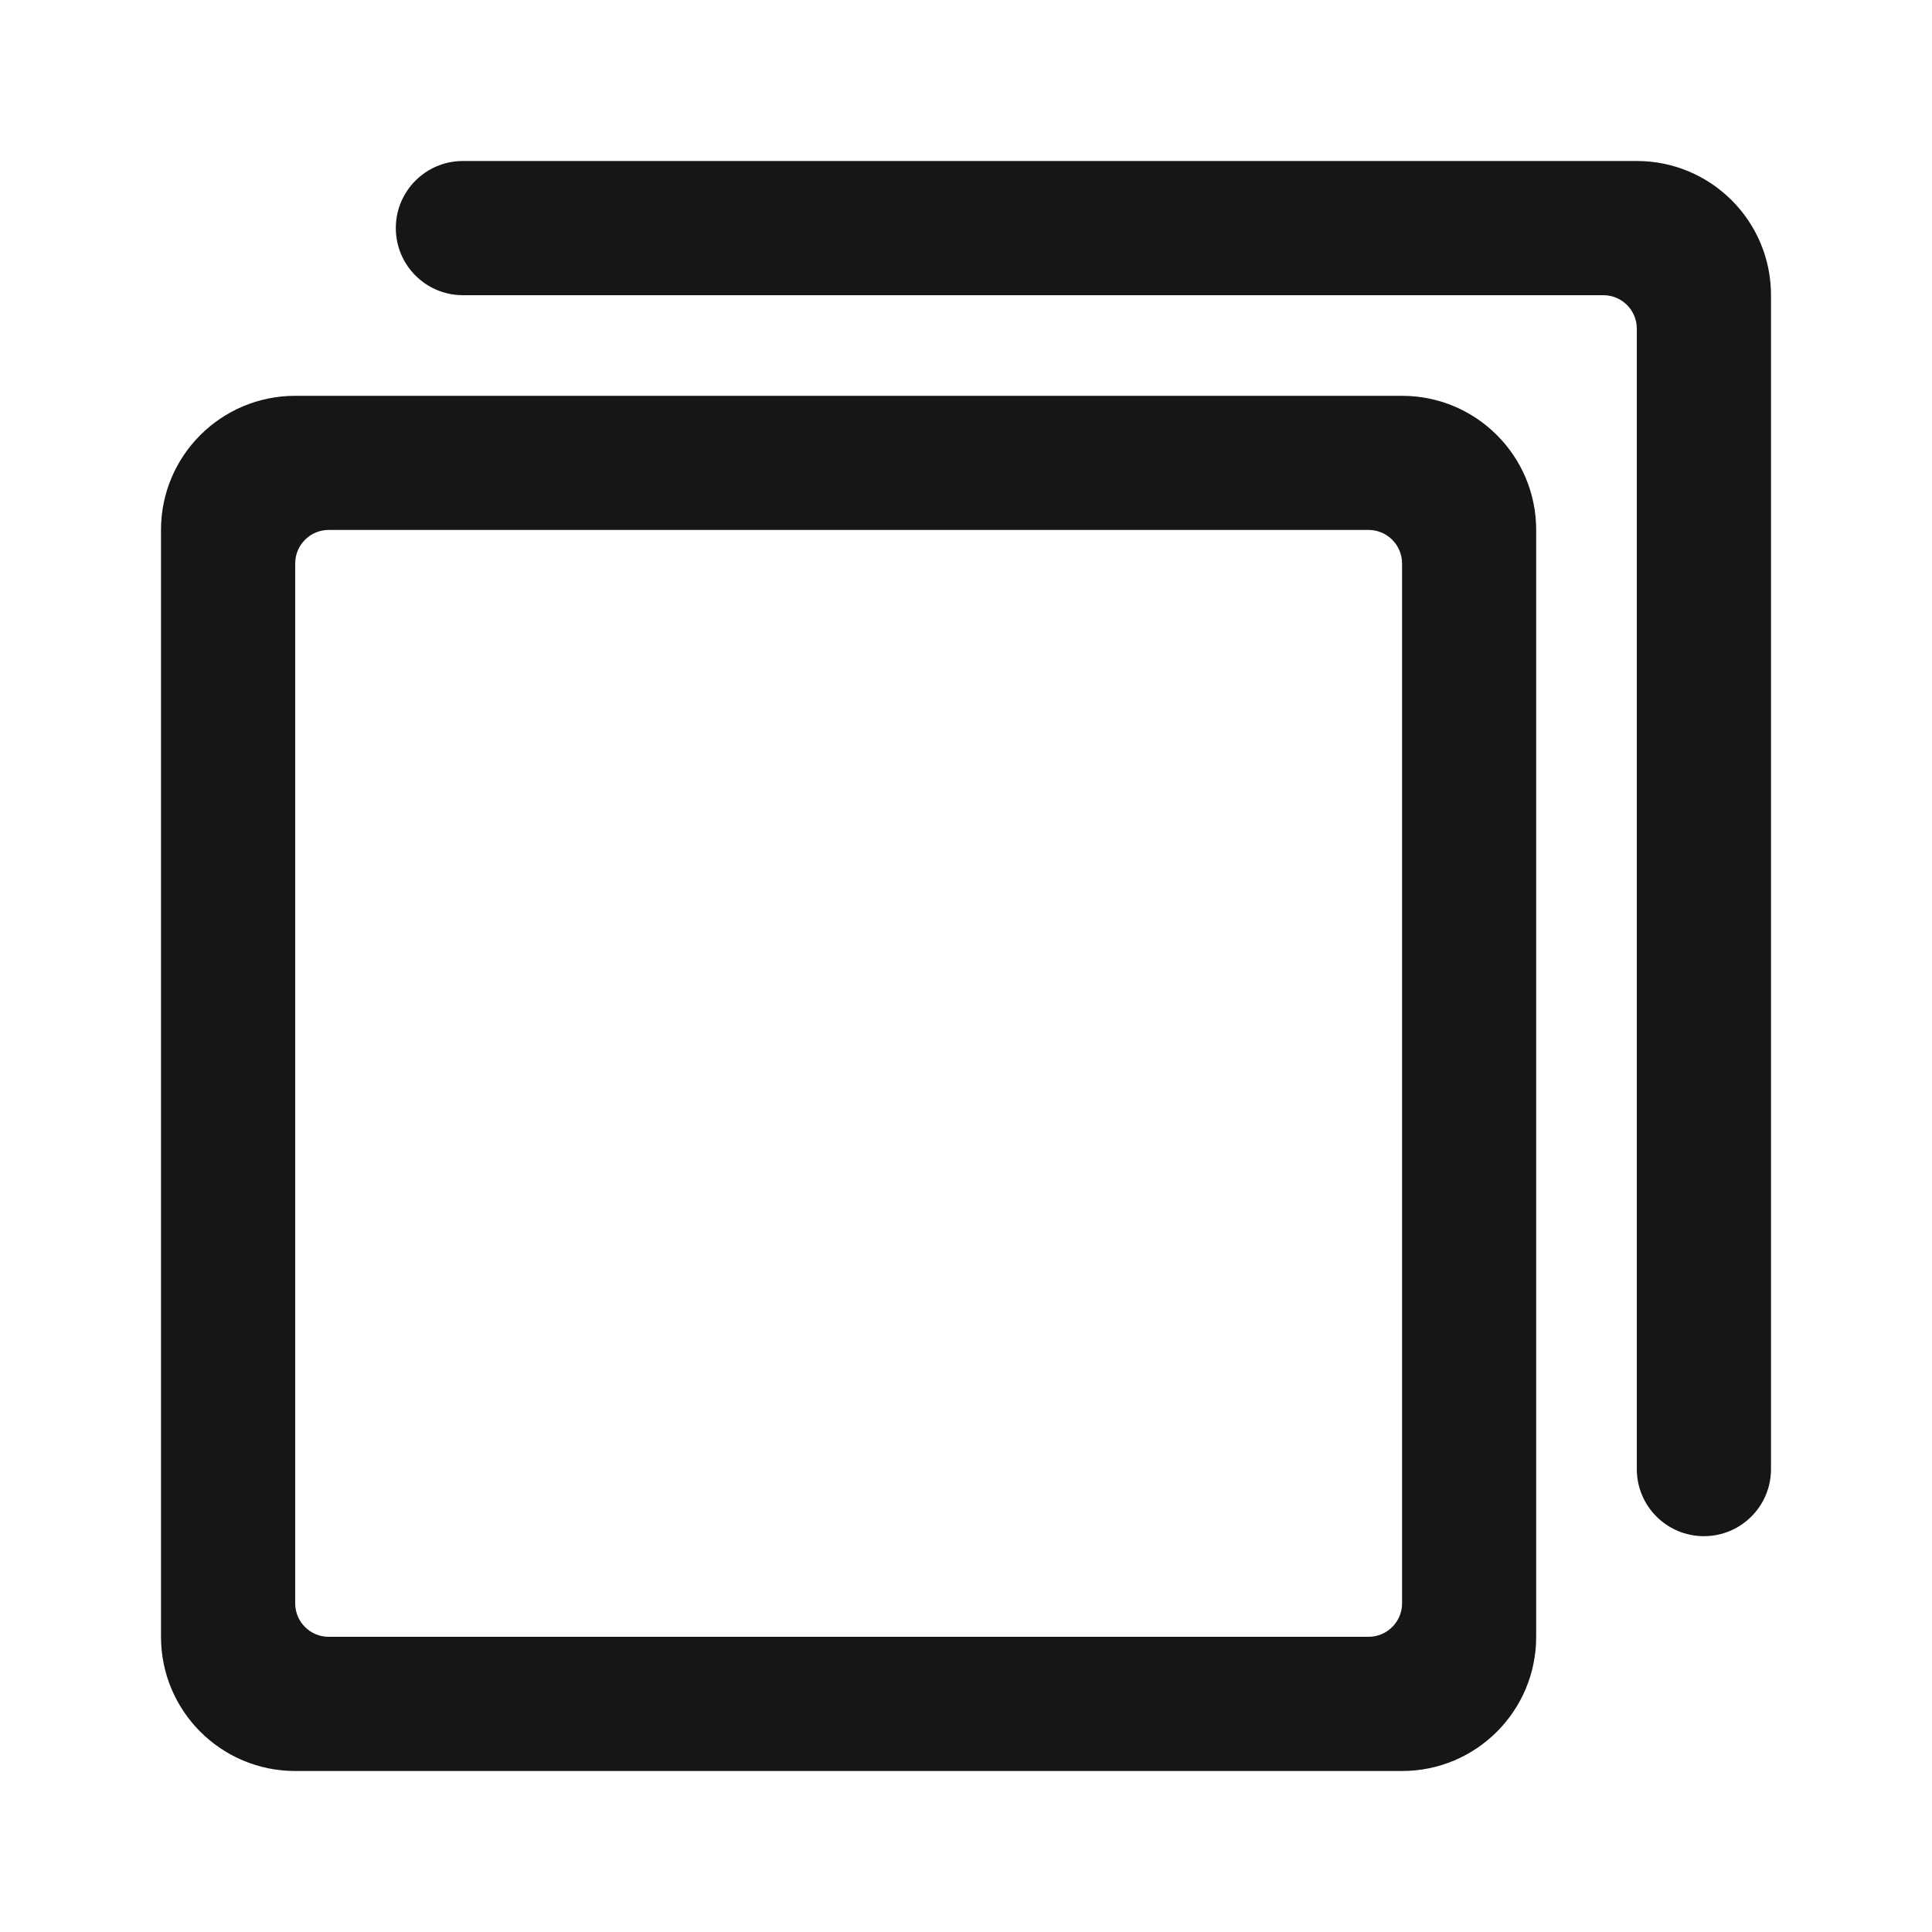 <svg width="24" height="24" viewBox="0 0 24 24" fill="none" xmlns="http://www.w3.org/2000/svg">
<path fill-rule="evenodd" clip-rule="evenodd" d="M3.667 22H17.417C18.337 22 19.083 21.254 19.083 20.333V6.583C19.083 5.663 18.337 4.917 17.417 4.917H3.667C2.746 4.917 2 5.663 2 6.583V20.333C2 21.254 2.746 22 3.667 22ZM17 6.583C17.23 6.583 17.417 6.77 17.417 7V19.917C17.417 20.147 17.23 20.333 17 20.333H4.083C3.853 20.333 3.667 20.147 3.667 19.917V7C3.667 6.77 3.853 6.583 4.083 6.583H17ZM19.917 3.667H5.75C5.29 3.667 4.917 3.294 4.917 2.833C4.917 2.373 5.29 2 5.75 2H20.333C21.254 2 22 2.746 22 3.667V18.25C22 18.71 21.627 19.083 21.167 19.083C20.706 19.083 20.333 18.71 20.333 18.25V4.083C20.333 3.853 20.147 3.667 19.917 3.667Z" fill="#161616"/>
</svg>

